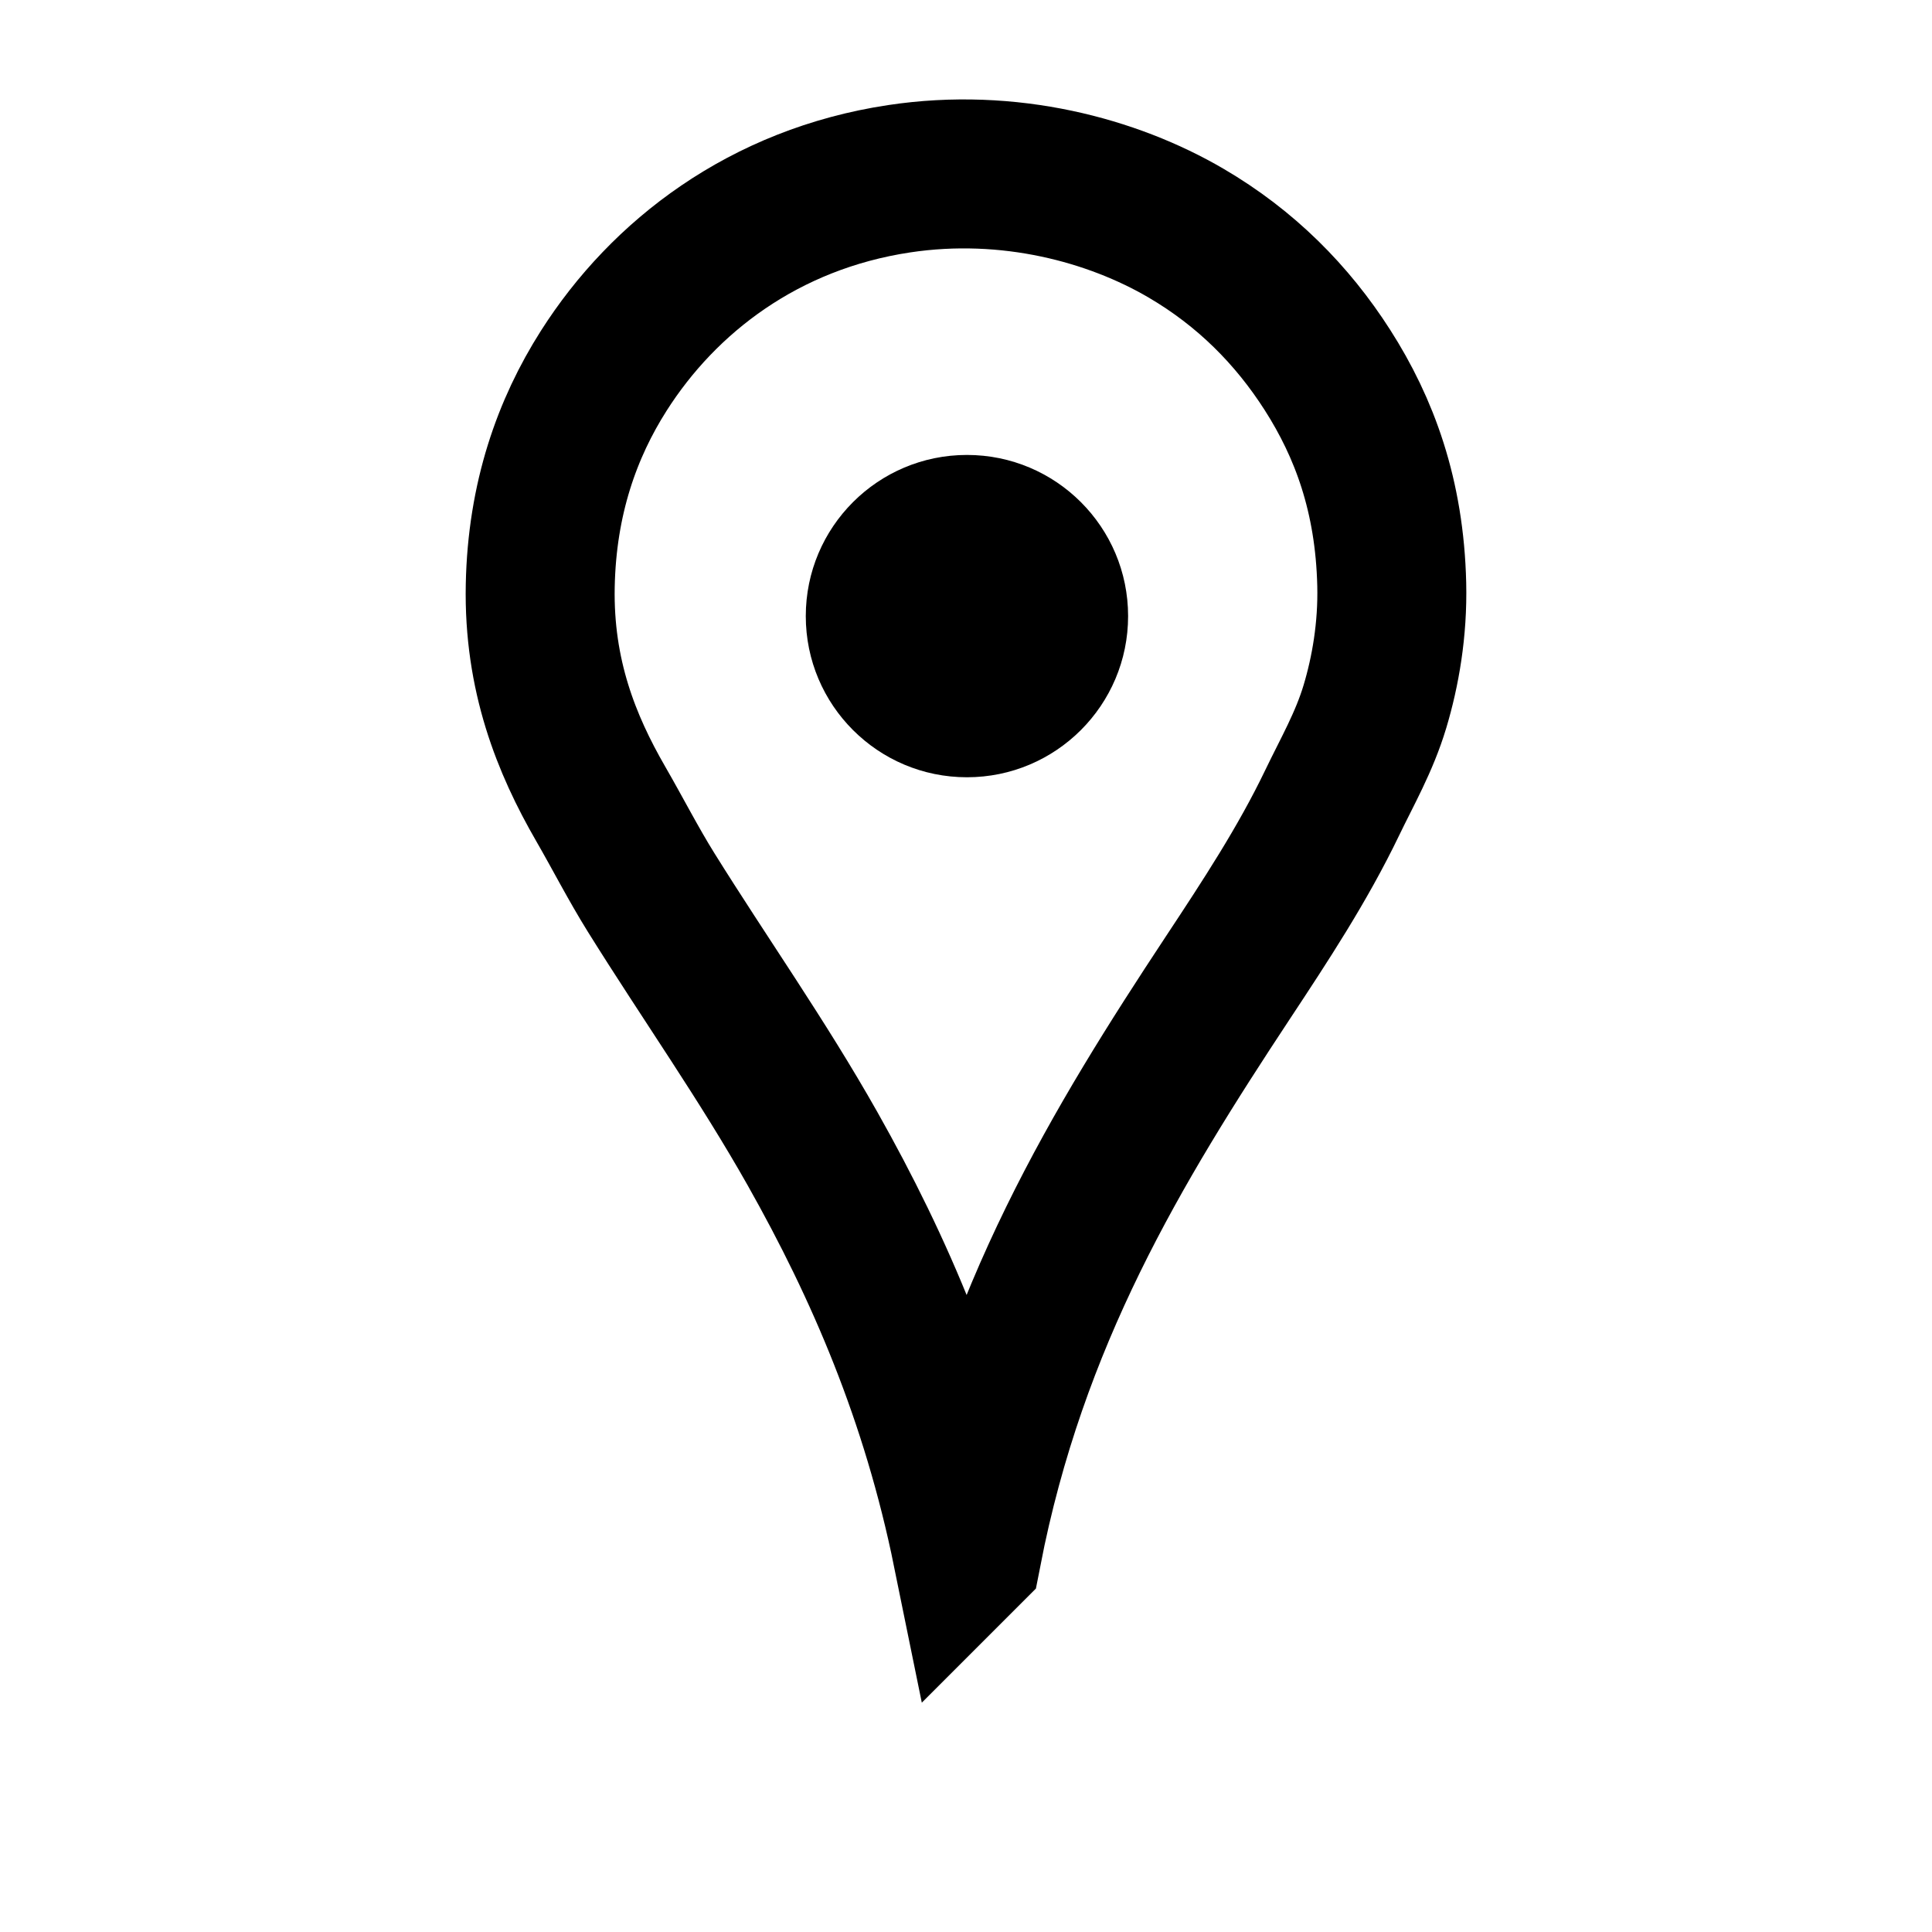 <svg
   xmlns="http://www.w3.org/2000/svg" viewBox="150 200 600 600"
   version="1.1"
   width="100%"
   height="100%">

  <path
     d="m 450.352,681.99 c -9.797,-48.094 -27.071,-88.116 -47.993,-125.21 -15.519,-27.515 -33.497,-52.911 -50.131,-79.593 -5.553,-8.907 -10.345,-18.317 -15.681,-27.561 -10.669,-18.484 -19.319,-39.914 -18.77,-67.713 0.537,-27.161 8.392,-48.949 19.72,-66.763 18.631,-29.3 49.838,-53.322 91.71,-59.635 34.236,-5.162 66.334,3.559 89.096,16.869 18.601,10.877 33.005,25.406 43.954,42.528 11.428,17.872 19.298,38.985 19.958,66.525 0.338,14.11 -1.973,27.176 -5.227,38.014 -3.294,10.971 -8.592,20.141 -13.305,29.936 -9.201,19.121 -20.736,36.64 -32.312,54.17 -34.481,52.214 -66.845,105.464 -81.018,178.43 z"
     stroke-miterlimit="10"
     style="fill:none;stroke:#000000;stroke-width:46.264;stroke-linejoin:miter;stroke-miterlimit:10;stroke-opacity:1;stroke-dasharray:none"/>
  <circle
     d="m 1263.878,740.047 c 0,101.251 -82.081,183.332 -183.332,183.332 -101.251,0 -183.332,-82.081 -183.332,-183.332 0,-101.251 82.081,-183.332 183.332,-183.332 101.251,0 183.332,82.081 183.332,183.332 z"
     r="183.332"
     cy="740.047"
     cx="1080.546"
     id="circle6"
     style="fill:#000000;stroke:none"
     transform="matrix(0.273,0,0,0.273,155.304,189.303)" />
</svg>
